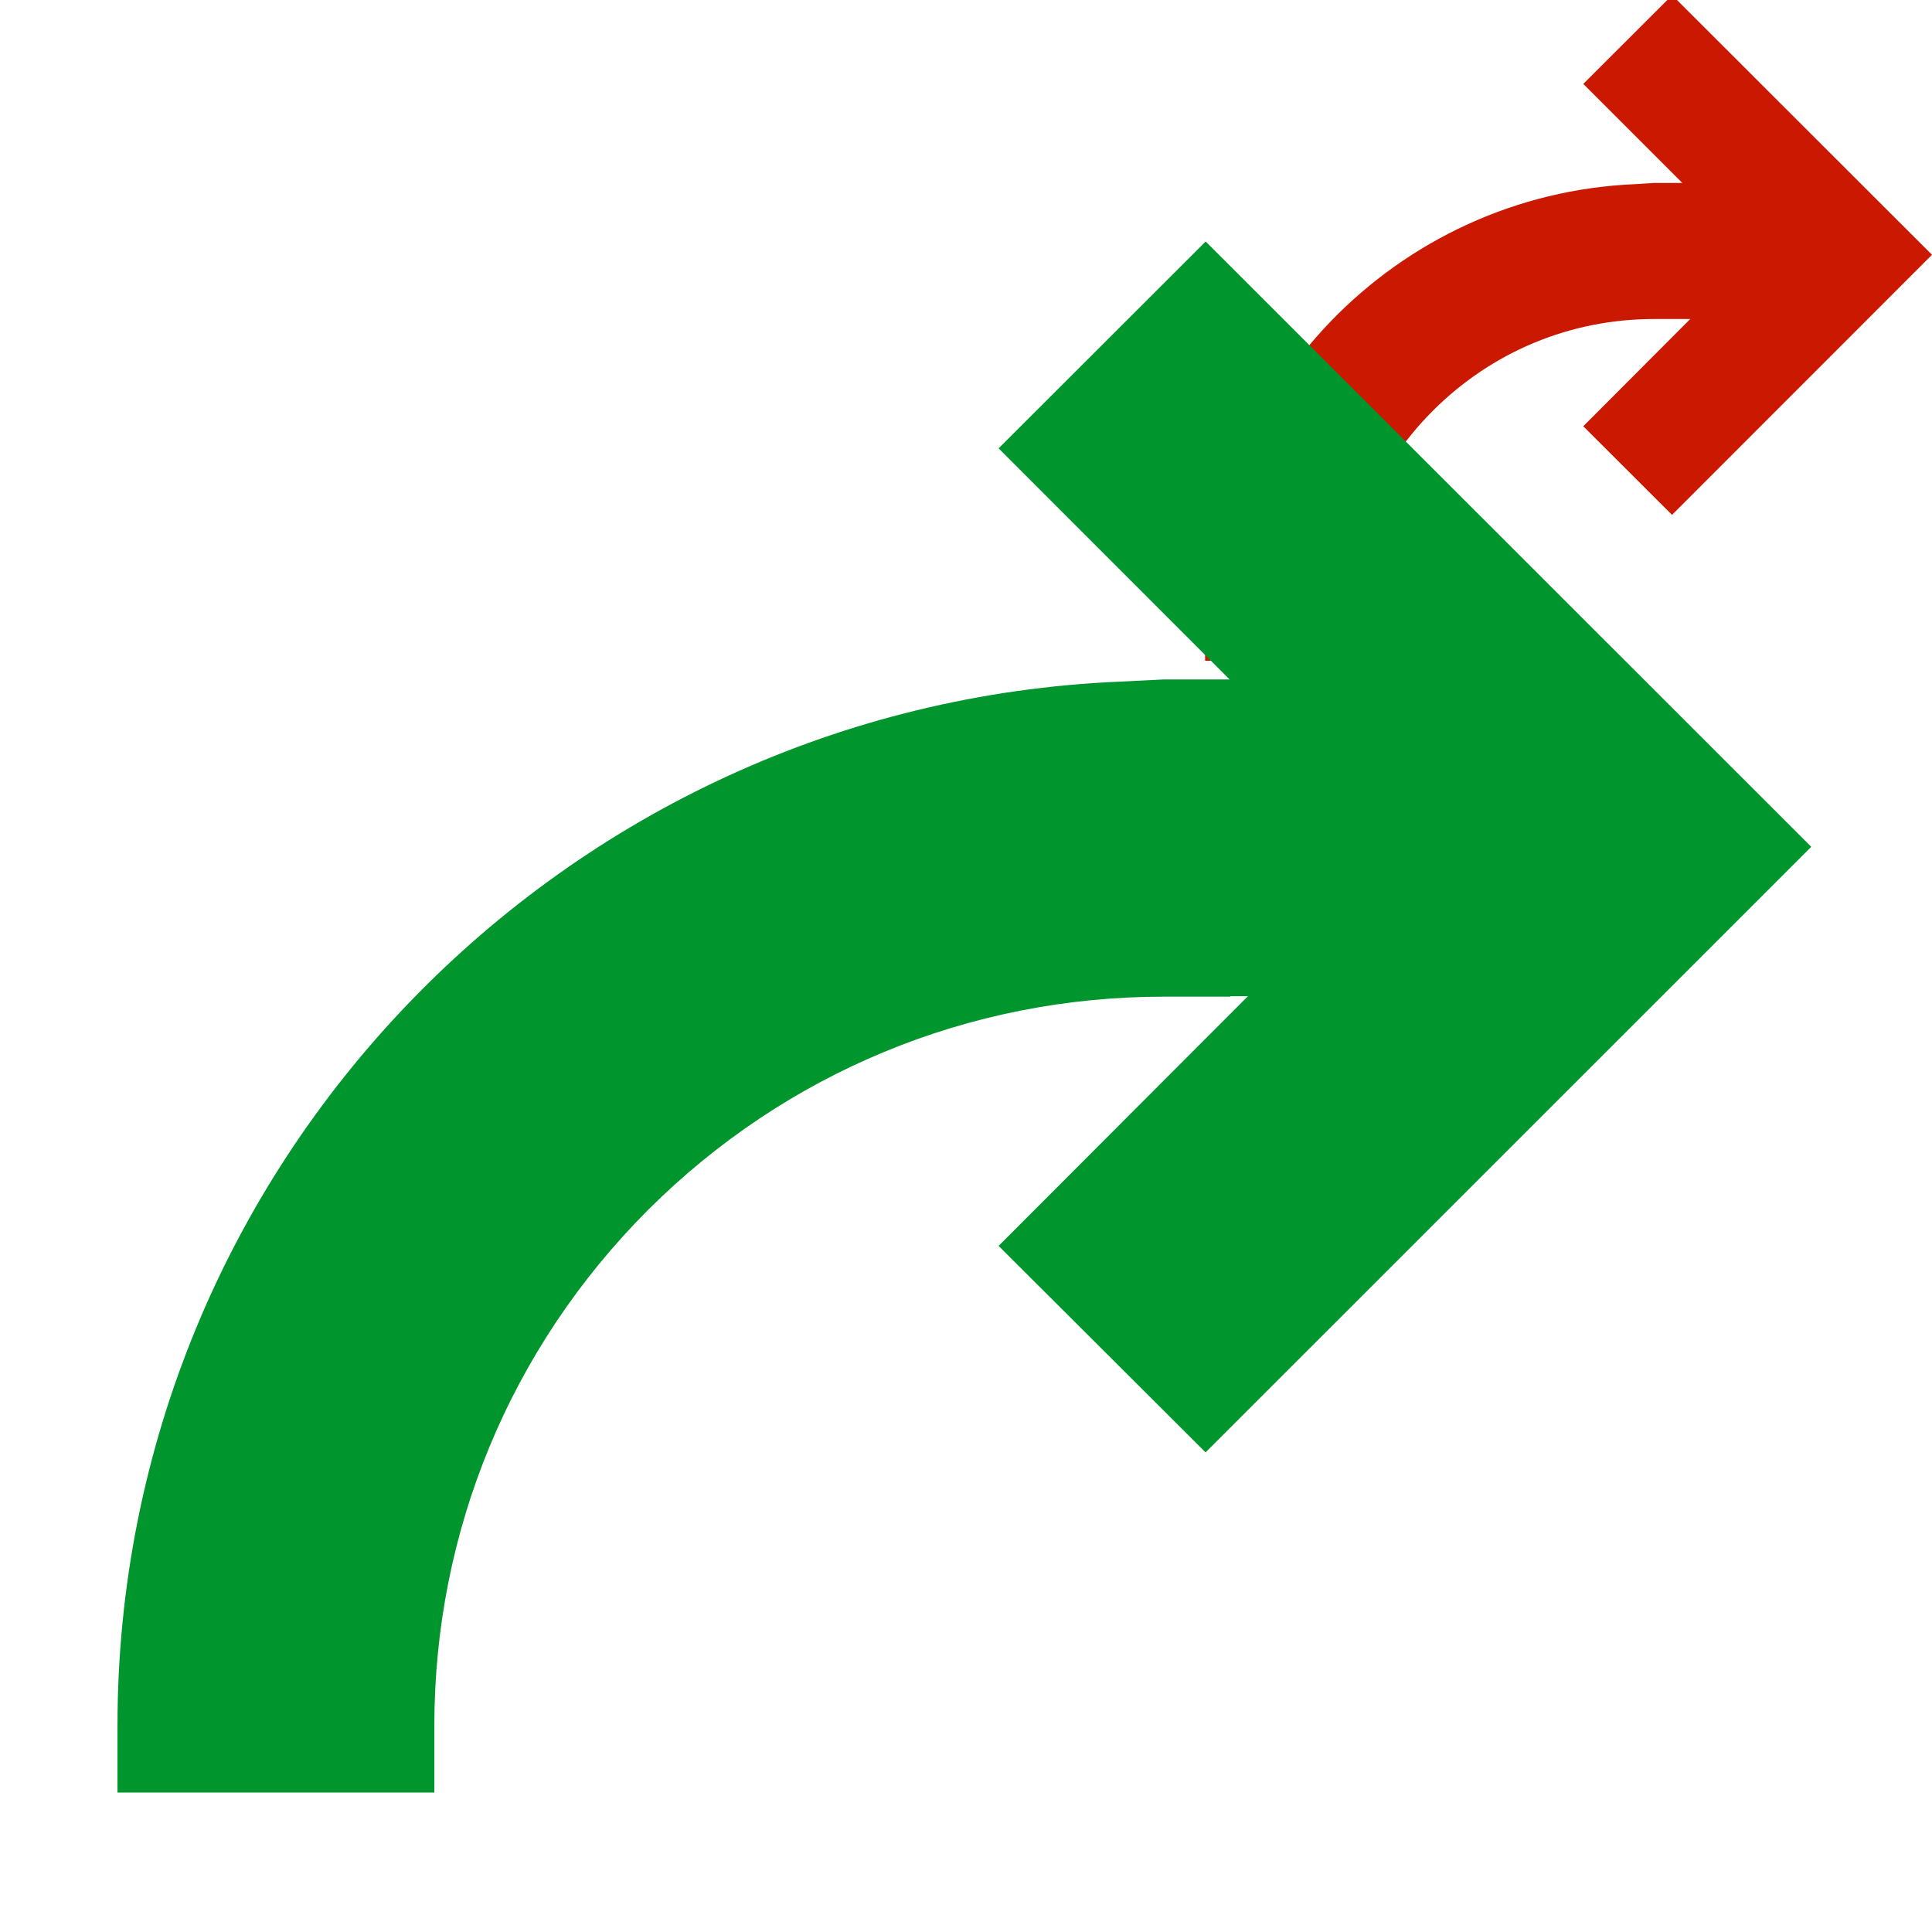 <svg width="16" height="16" xmlns="http://www.w3.org/2000/svg" viewBox="0 0 16 16" shape-rendering="geometricPrecision" fill="#00962d"><defs><mask id="a"><rect fill="#fff" width="100%" height="100%"/><path d="M13.848-1.1L12.05.695l.287.287c-1.812.575-3.107 2.263-3.107 4.254v.987h2.626v-.988c0-.49.19-.954.538-1.302l.03-.03 1.425 1.42 3.21-3.212L13.85-1.1z" fill="#000"/></mask></defs><path d="M13.848-.04l-.736.735.82.82H13.7l-.157.01c-1.978.083-3.563 1.713-3.563 3.71v.237h1.126v-.237c0-.69.27-1.343.76-1.833s1.14-.76 1.832-.76h.3l-.886.888.735.734L16 2.11 13.848-.04z" fill="#cb1800"/><path mask="url(#a)" d="M9.985 2L8.27 3.713l1.913 1.914h-.546l-.364.018c-4.608.196-8.3 3.993-8.3 8.646v.554h2.624v-.553c0-1.61.628-3.127 1.768-4.27 1.142-1.14 2.66-1.768 4.272-1.768h.552V8.25h.146L8.27 10.318l1.714 1.71L15 7.013 9.985 2z"/></svg>